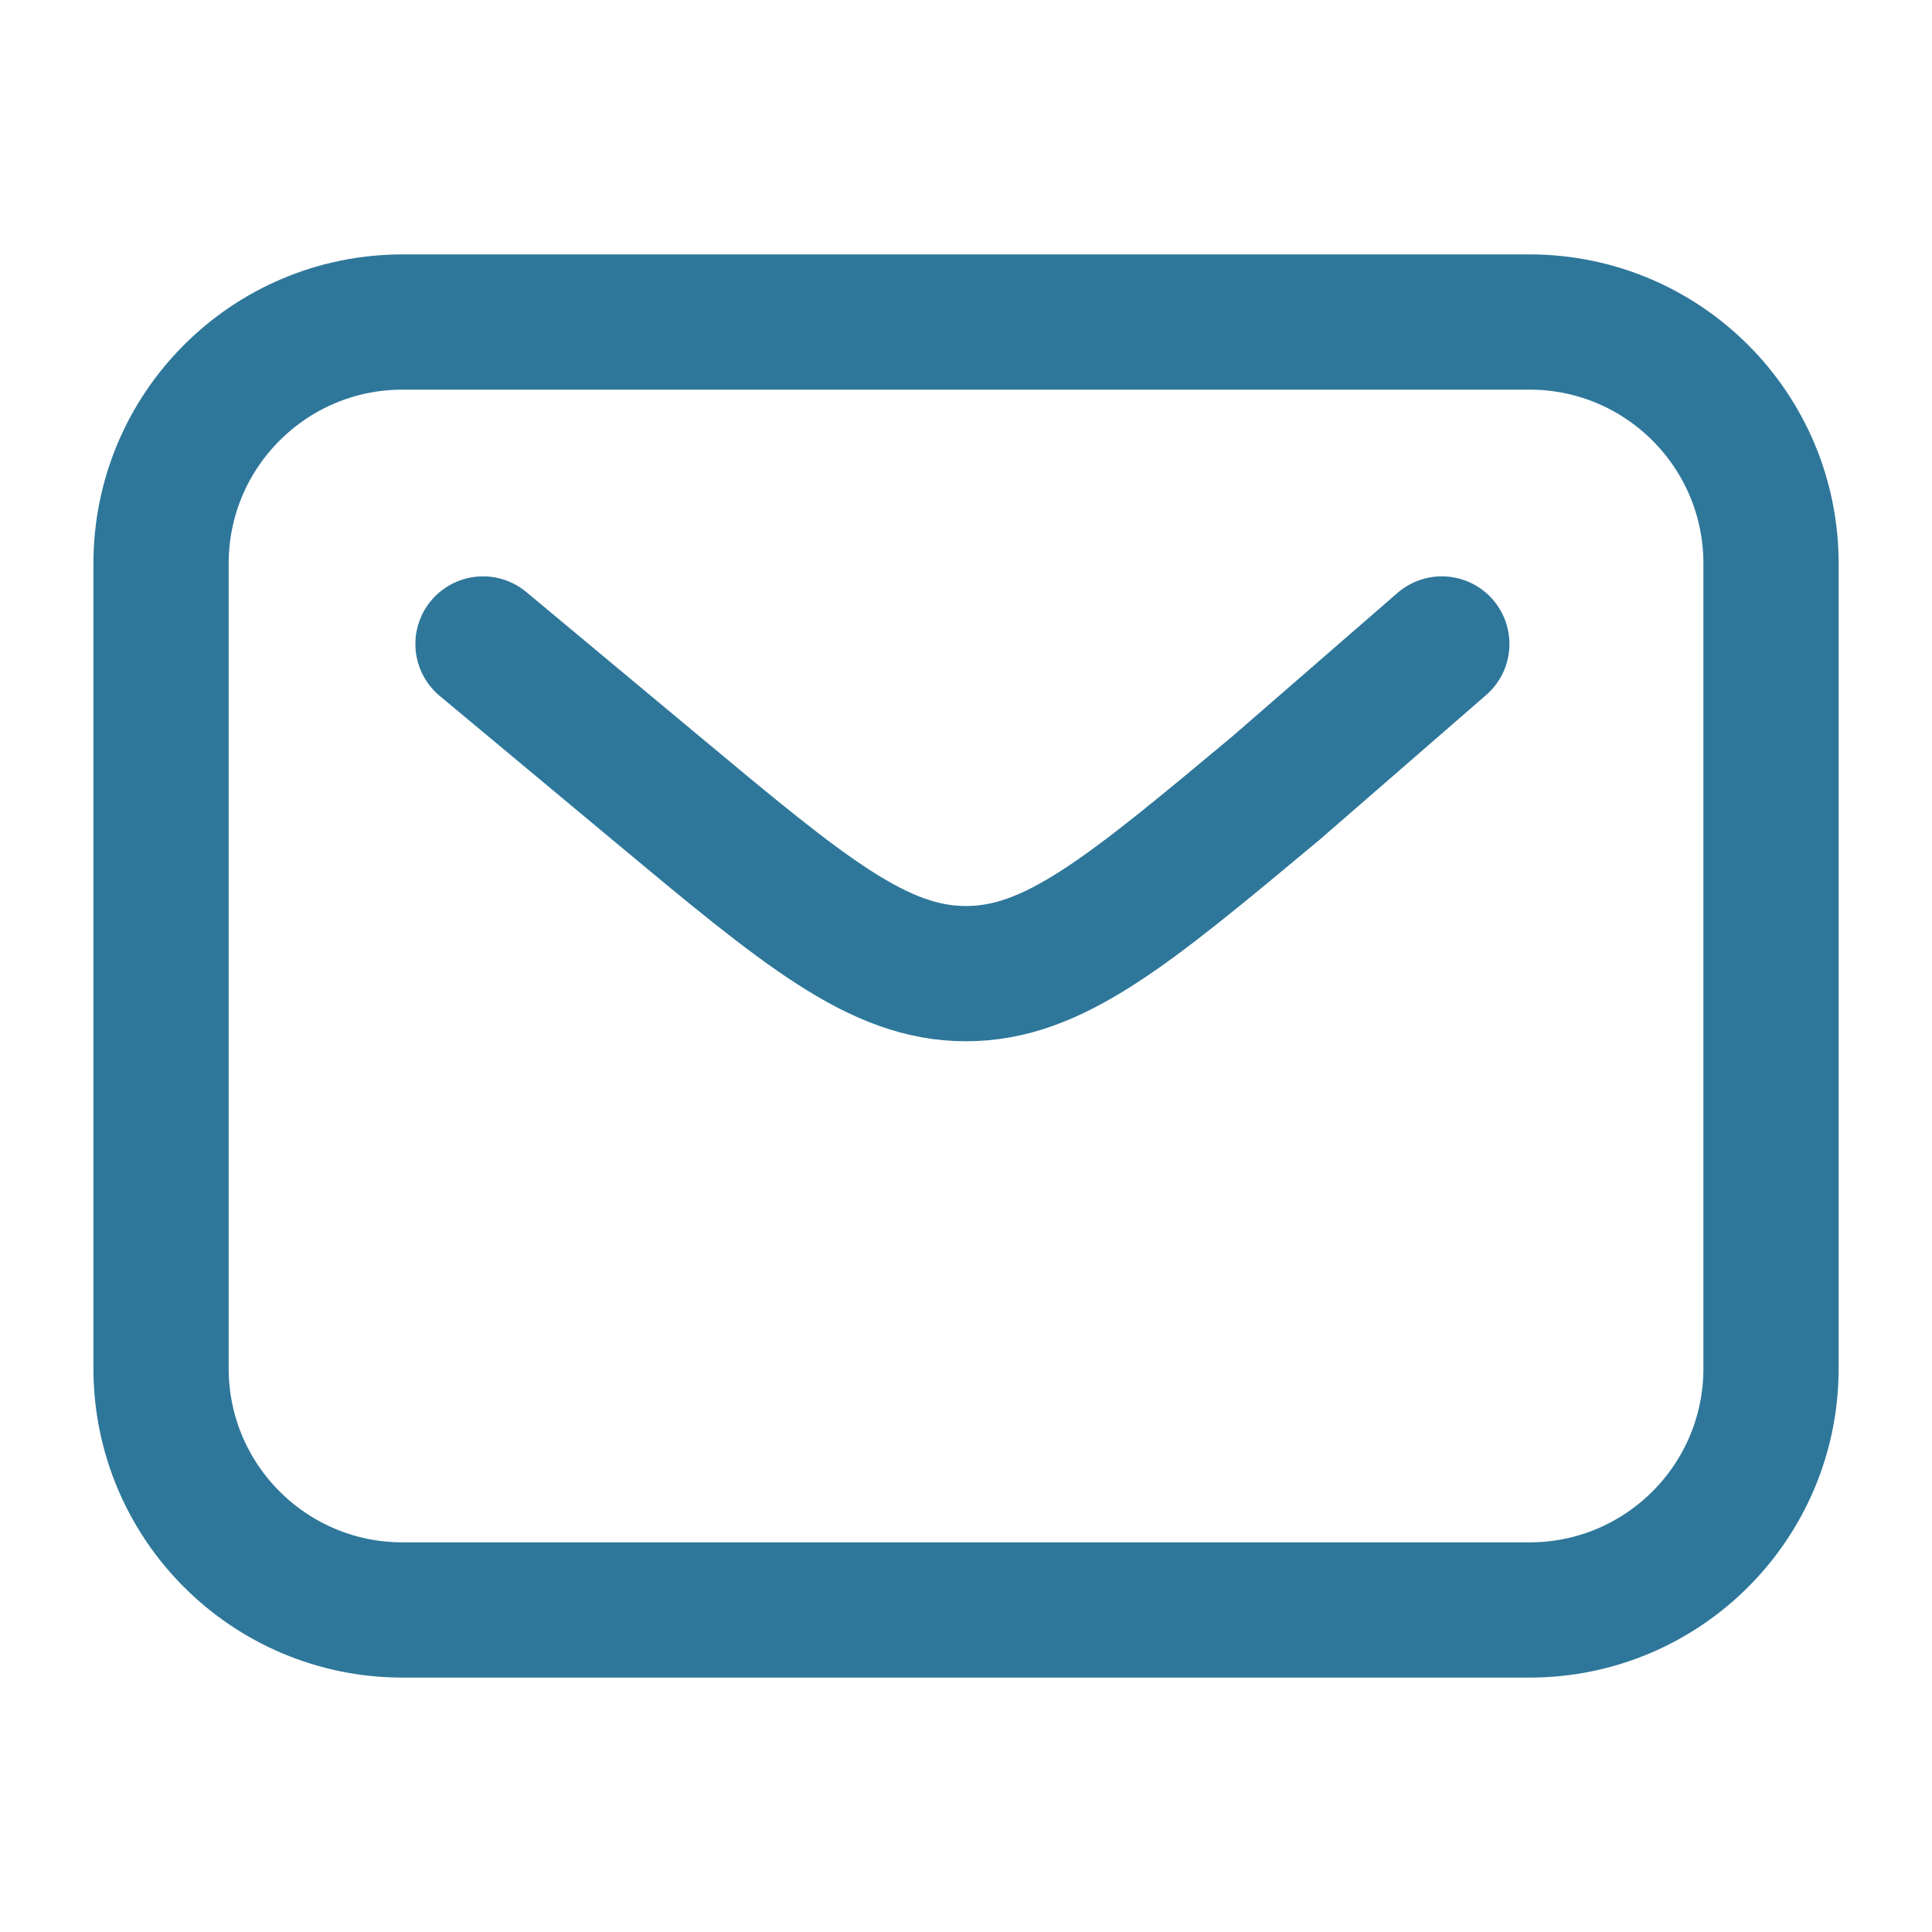 <svg width="25" height="25" viewBox="0 0 25 25" fill="none" xmlns="http://www.w3.org/2000/svg">
<path d="M6.25 8.333L8.499 10.207C10.412 11.802 11.369 12.599 12.5 12.599C13.631 12.599 14.587 11.802 16.5 10.207L18.657 8.333" stroke="#2E779A" stroke-width="1.75" stroke-linecap="round"/>
<path d="M5.209 20.833H19.792C21.518 20.833 22.917 19.434 22.917 17.708V12.5V10.417V7.292C22.917 5.566 21.518 4.167 19.792 4.167H13.542H12.501H5.209C3.483 4.167 2.084 5.566 2.084 7.292V17.708C2.084 19.434 3.483 20.833 5.209 20.833Z" stroke="#2E779A" stroke-width="1.75" stroke-linecap="round"/>
</svg>


